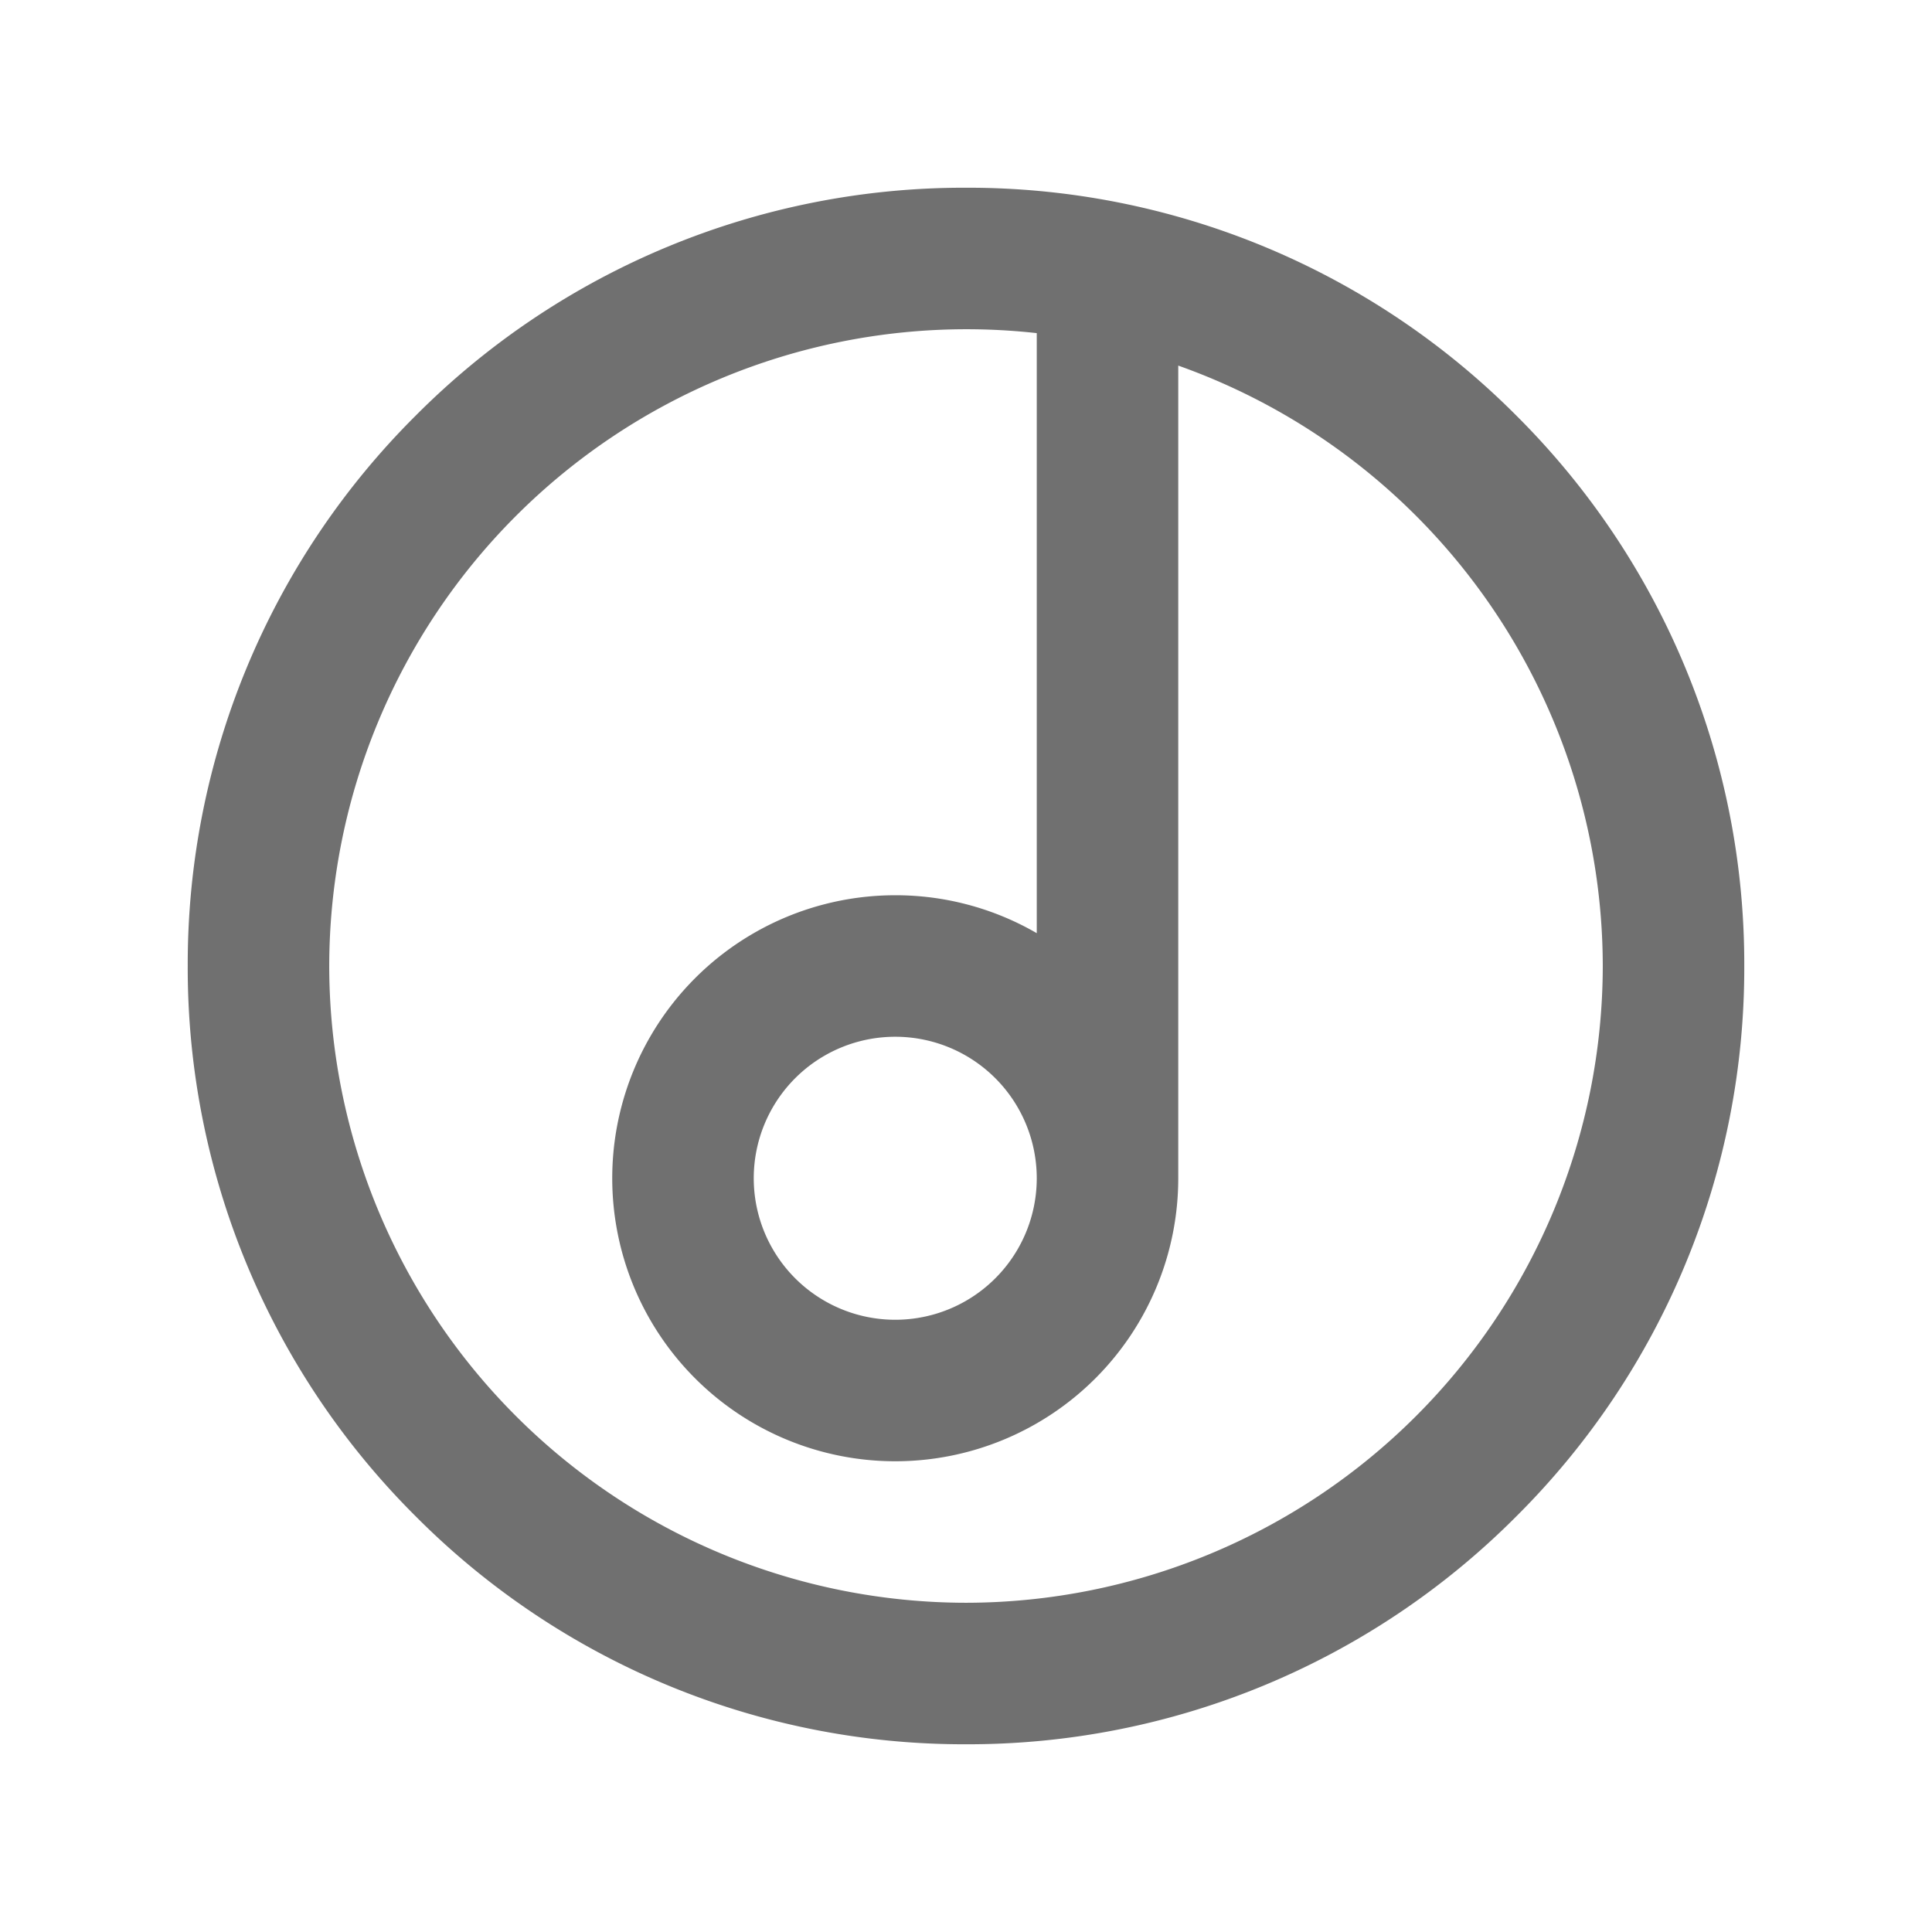 <?xml version="1.0" standalone="no"?><!DOCTYPE svg PUBLIC "-//W3C//DTD SVG 1.1//EN" "http://www.w3.org/Graphics/SVG/1.1/DTD/svg11.dtd"><svg t="1572681614847" class="icon" viewBox="0 0 1024 1024" version="1.1" xmlns="http://www.w3.org/2000/svg" p-id="1657" width="48" height="48" xmlns:xlink="http://www.w3.org/1999/xlink"><defs><style type="text/css"></style></defs><path d="M220.325 803.675A409.912 409.912 0 0 1 99.5 512a409.912 409.912 0 0 1 120.825-291.712A409.912 409.912 0 0 1 512 99.5a409.875 409.875 0 0 1 291.712 120.787A409.912 409.912 0 0 1 924.5 512a409.875 409.875 0 0 1-120.787 291.675A409.912 409.912 0 0 1 512 924.5a409.912 409.912 0 0 1-291.675-120.825zM174.5 512a337.875 337.875 0 0 0 337.5 337.5 337.875 337.875 0 0 0 337.5-337.5 338.1 338.1 0 0 0-225-318.225V624.5a150 150 0 0 1-150 150 150 150 0 0 1-150-150 150 150 0 0 1 150-150 149.137 149.137 0 0 1 75 20.1V176.563A339.375 339.375 0 0 0 512 174.5a337.875 337.875 0 0 0-337.5 337.5z m225 112.5a75 75 0 0 0 75 75 75 75 0 0 0 75-75 75 75 0 0 0-75-75 75 75 0 0 0-75 75z" fill="#707070" p-id="1658"></path></svg>